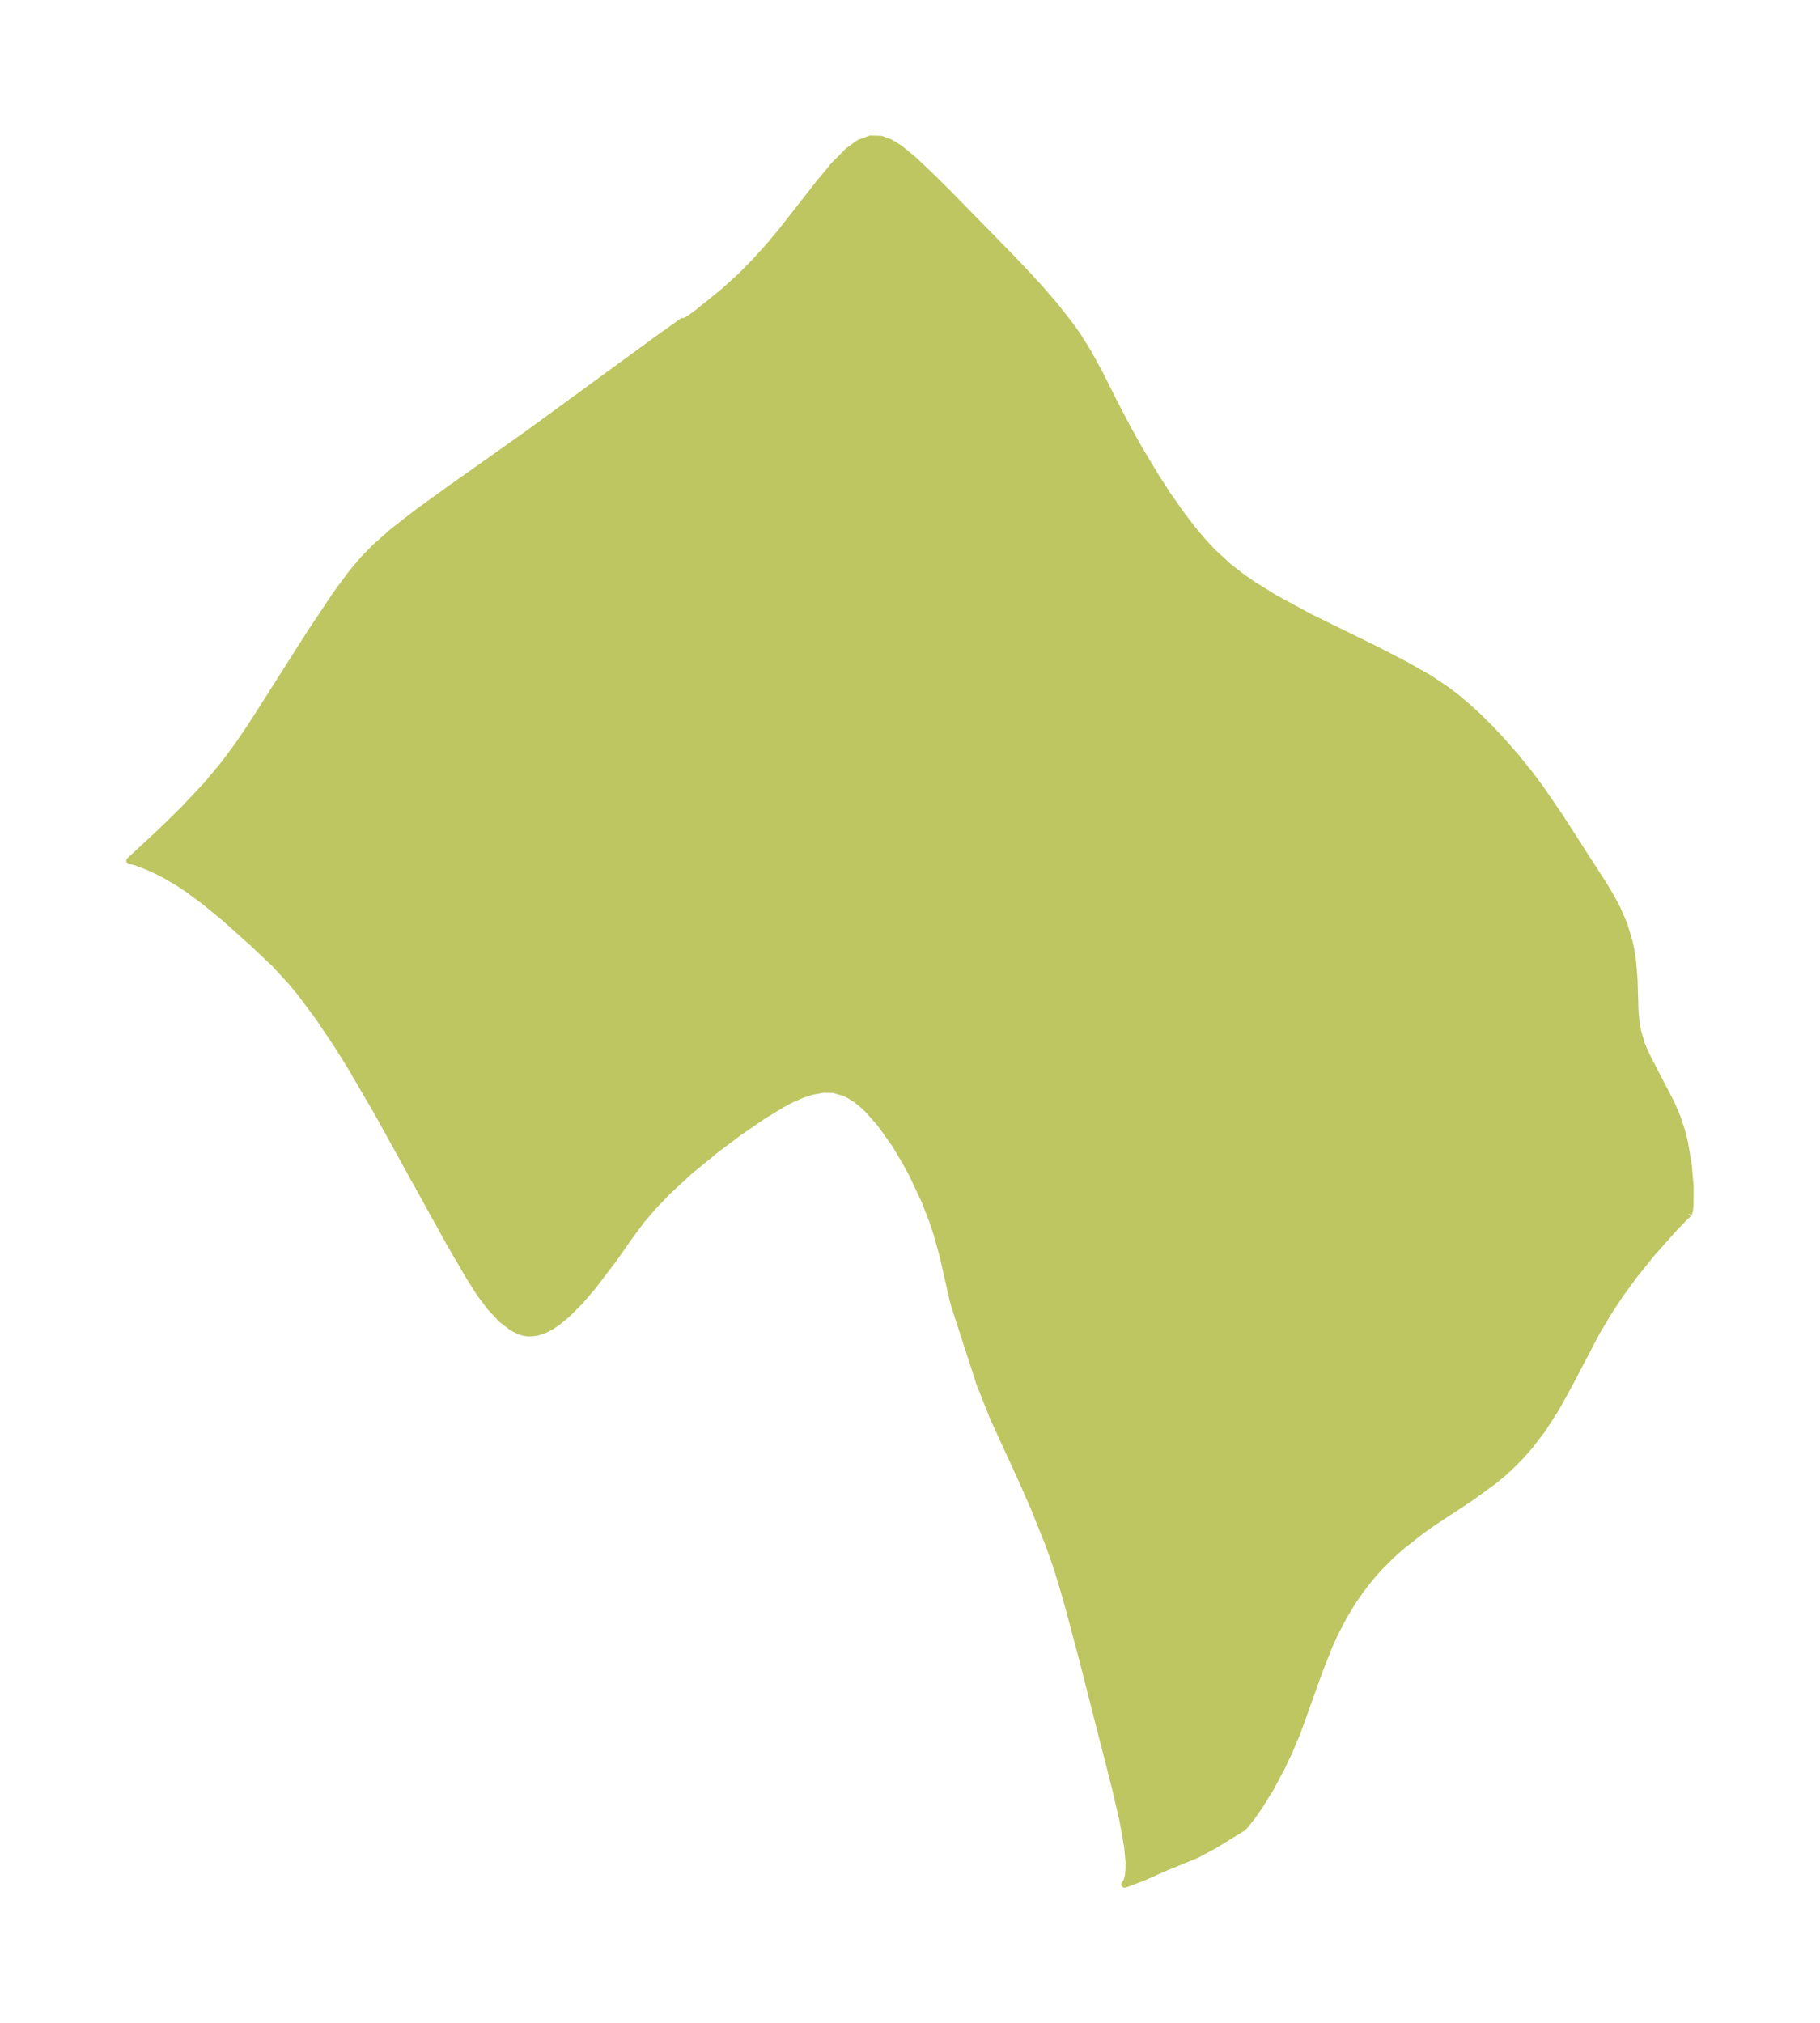 <?xml version="1.0" encoding="UTF-8"?>
<!DOCTYPE svg  PUBLIC '-//W3C//DTD SVG 1.1//EN'  'http://www.w3.org/Graphics/SVG/1.1/DTD/svg11.dtd'>
<svg width="252.4pt" height="280.51pt" version="1.1" viewBox="0 0 252.4 280.51" xmlns="http://www.w3.org/2000/svg" xmlns:xlink="http://www.w3.org/1999/xlink">
 <defs>
  <style type="text/css">*{stroke-linejoin: round; stroke-linecap: butt}</style>
 </defs>
 <g id="figure_1">
  <g id="patch_1">
   <path d="m0 280.51h252.4v-280.51h-252.4v280.51z" fill="none"/>
  </g>
  <g id="axes_1">
   <g id="PatchCollection_1">
    <defs>
     <path id="mc03b4eb1dc" d="m234.14-112.24-0.495 0.437-1.496 1.546-2.961 3.325-2.62 3.241-1.998 2.748-1.592 2.416-1.592 2.676-3.821 7.297-1.875 3.381-1.837 2.839-1.716 2.235-1.365 1.55-1.068 1.082-1.118 1.03-1.432 1.197-3.158 2.3-5.338 3.519-1.609 1.134-2.766 2.176-1.312 1.169-1.753 1.759-1.27 1.447-1.258 1.615-1.151 1.66-1.202 1.984-1.354 2.622-0.704 1.562-1.334 3.381-3.044 8.477-1.13 2.697-1.093 2.304-1.525 2.837-1.524 2.469-1.097 1.56-0.866 1.08-0.378 0.394-0.196 0.108-3.726 2.285-2.452 1.311-4.141 1.69-3.406 1.505-2.365 0.893 0.168-0.136 0.184-0.43 0.126-0.504 0.116-1.2-0.011-0.848-0.198-2.109-0.651-3.663-1.054-4.54-4.621-18.105-2.188-8.169-1.298-4.279-1.068-3.024-2.033-5.077-1.658-3.794-4.066-8.854-1.858-4.702-3.472-10.728-0.235-0.84-1.376-6.082-0.882-3.176-0.581-1.739-1.056-2.715-1.656-3.542-0.956-1.785-1.502-2.507-2.069-2.908-1.676-1.903-0.879-0.818-0.899-0.699-0.841-0.524-0.809-0.386-1.463-0.399-1.306-0.038-1.685 0.298-1.393 0.467-1.462 0.652-1.246 0.656-2.764 1.685-3.246 2.238-3.126 2.34-3.638 2.972-3.07 2.827-2.177 2.281-1.508 1.774-1.645 2.213-2.223 3.172-2.946 3.857-1.7 1.972-1.827 1.832-1.346 1.102-0.876 0.576-0.786 0.409-1.202 0.4-1.052 0.086-0.684-0.1-0.558-0.172-1.002-0.499-1.519-1.17-1.542-1.653-1.252-1.659-0.735-1.1-1.095-1.76-2.602-4.475-9.928-17.96-3.691-6.333-1.904-3.046-2.58-3.85-2.551-3.417-1.23-1.49-2.322-2.516-2.942-2.779-4.028-3.607-2.934-2.394-2.199-1.613-1.119-0.747-1.746-1.046-1.29-0.673-1.437-0.657-1.538-0.583-0.567-0.156-0.307 2.03e-4 4.224-3.905 3.29-3.218 3.233-3.448 2.395-2.887 1.916-2.591 1.832-2.683 8.096-12.74 3.66-5.482 1.754-2.386 0.932-1.17 1.127-1.31 1.496-1.548 2.655-2.342 3.457-2.678 4.523-3.264 10.621-7.511 18.162-13.263 3.288-2.336 0.28 0.018 0.644-0.371 1.117-0.799 3.669-2.966 2.419-2.197 1.884-1.91 1.831-2.025 1.761-2.085 5.323-6.789 2.087-2.522 1.992-2.007 1.507-1.078 1.513-0.559 1.483 0.04 1.316 0.491 1.267 0.791 1.862 1.529 2.183 2.054 2.784 2.758 8.319 8.494 2.481 2.602 1.777 1.938 1.972 2.273 2.134 2.702 1.196 1.693 1.355 2.161 1.695 3.104 2.301 4.581 1.591 3.02 1.503 2.687 2.481 4.126 1.454 2.242 1.867 2.675 1.689 2.205 1.283 1.526 1.42 1.529 2.245 2.071 1.815 1.41 1.644 1.139 2.975 1.839 4.837 2.622 9.142 4.48 3.951 2.035 3.454 1.954 2.5 1.673 1.434 1.107 1.448 1.224 1.406 1.287 1.694 1.676 1.639 1.747 1.843 2.108 2.121 2.633 1.222 1.633 2.742 4.002 6.281 9.751 0.875 1.478 0.857 1.611 0.955 2.205 0.7 2.302 0.221 1.004 0.284 1.776 0.206 2.605 0.127 4.3 0.135 1.523 0.224 1.295 0.564 1.852 0.373 0.895 0.544 1.141 3.189 6.132 0.807 1.907 0.664 2.019 0.387 1.583 0.494 2.954 0.258 2.954-0.007 2.629-0.089 0.81-0.141 0.394" stroke="#bdc660"/>
    </defs>
    <g clip-path="url(#pf21380d41d)">
     <use y="280.512" fill="#bdc660" stroke="#bdc660" xlink:href="#mc03b4eb1dc"/>
    </g>
   </g>
  </g>
 </g>
 <defs>
  <clipPath id="pf21380d41d">
   <rect x="7.2" y="7.2" width="238" height="266.11"/>
  </clipPath>
 </defs>
</svg>
